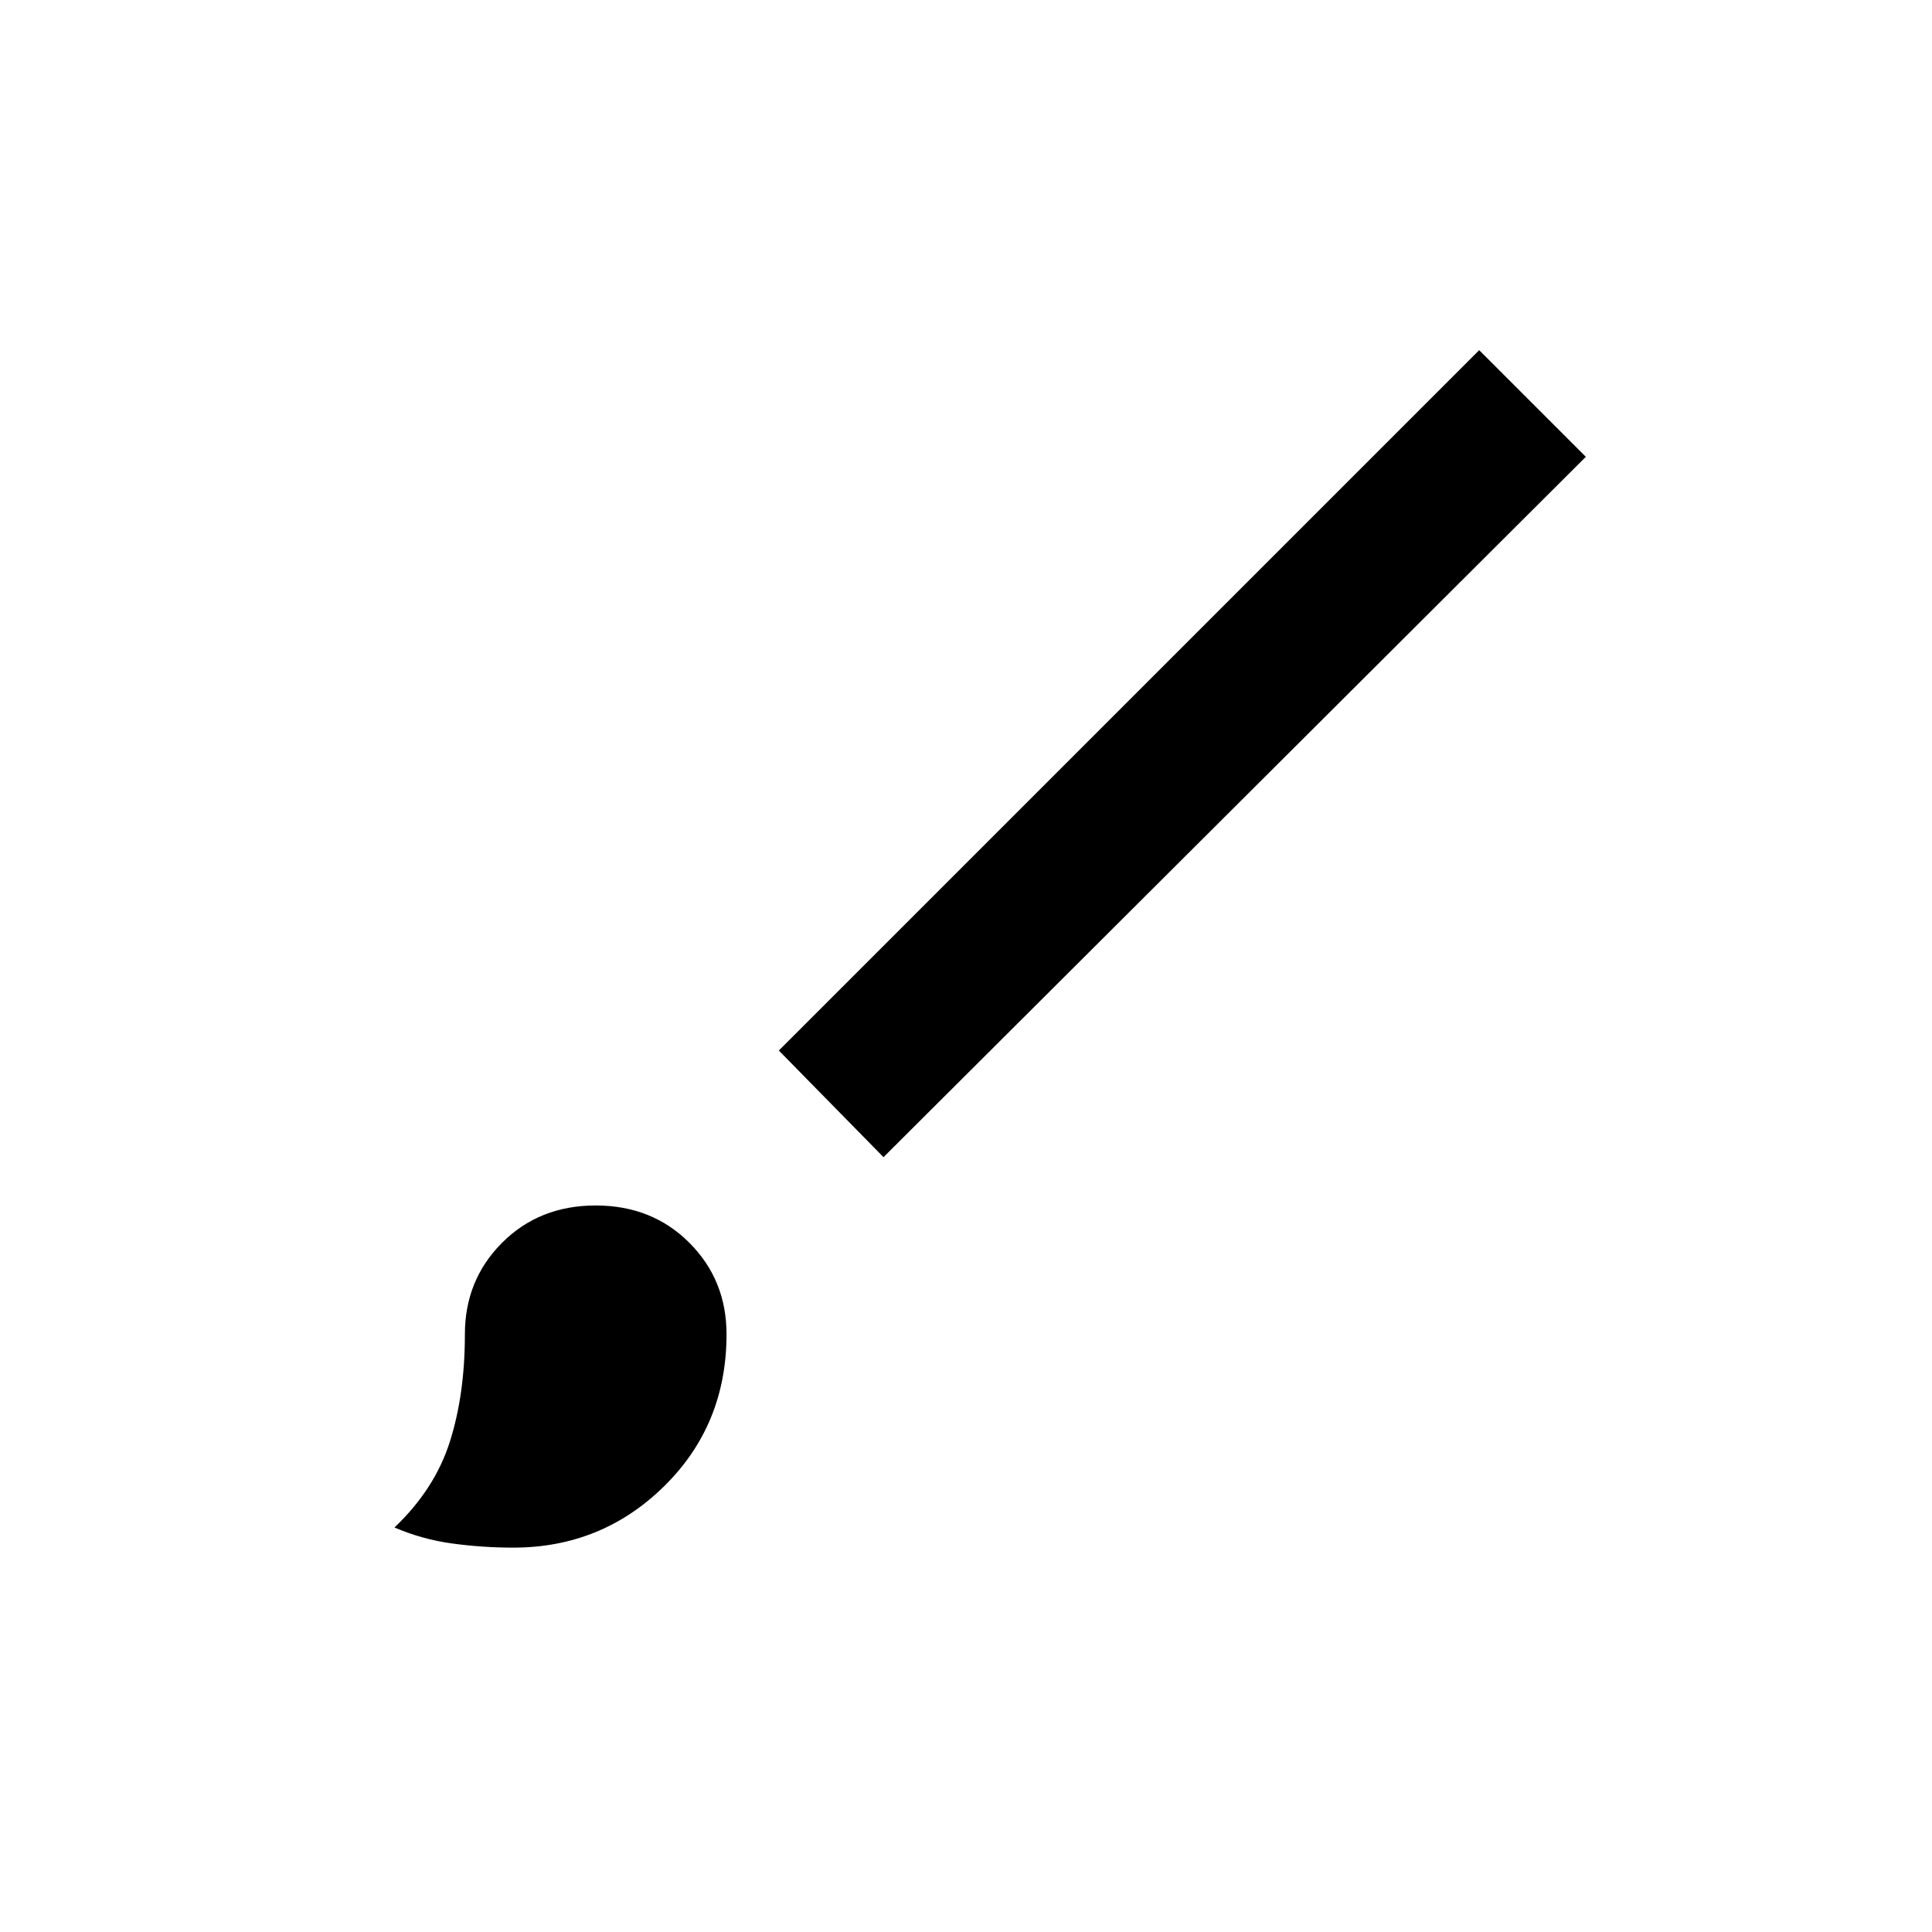 <svg xmlns="http://www.w3.org/2000/svg" height="40" width="40"><path d="M10.625 32.042Q10 32.042 9.375 31.958Q8.75 31.875 8.167 31.625Q9 30.833 9.312 29.854Q9.625 28.875 9.625 27.625Q9.625 26.5 10.396 25.729Q11.167 24.958 12.333 24.958Q13.5 24.958 14.271 25.729Q15.042 26.5 15.042 27.625Q15.042 29.5 13.75 30.771Q12.458 32.042 10.625 32.042ZM10.667 31.042Q12.083 31.042 13.083 30.042Q14.083 29.042 14.083 27.625Q14.083 26.917 13.583 26.438Q13.083 25.958 12.375 25.958Q11.667 25.958 11.167 26.438Q10.667 26.917 10.667 27.625Q10.667 28.75 10.417 29.542Q10.167 30.333 9.667 30.917Q9.875 30.958 10.167 31Q10.458 31.042 10.667 31.042ZM18.292 23.958 16.125 21.75 30.625 7.25 32.833 9.458ZM10.667 31.042Q10.458 31.042 10.167 31Q9.875 30.958 9.667 30.917Q10.167 30.333 10.417 29.542Q10.667 28.75 10.667 27.625Q10.667 26.917 11.167 26.438Q11.667 25.958 12.375 25.958Q13.083 25.958 13.583 26.438Q14.083 26.917 14.083 27.625Q14.083 29.042 13.083 30.042Q12.083 31.042 10.667 31.042Z"/></svg>